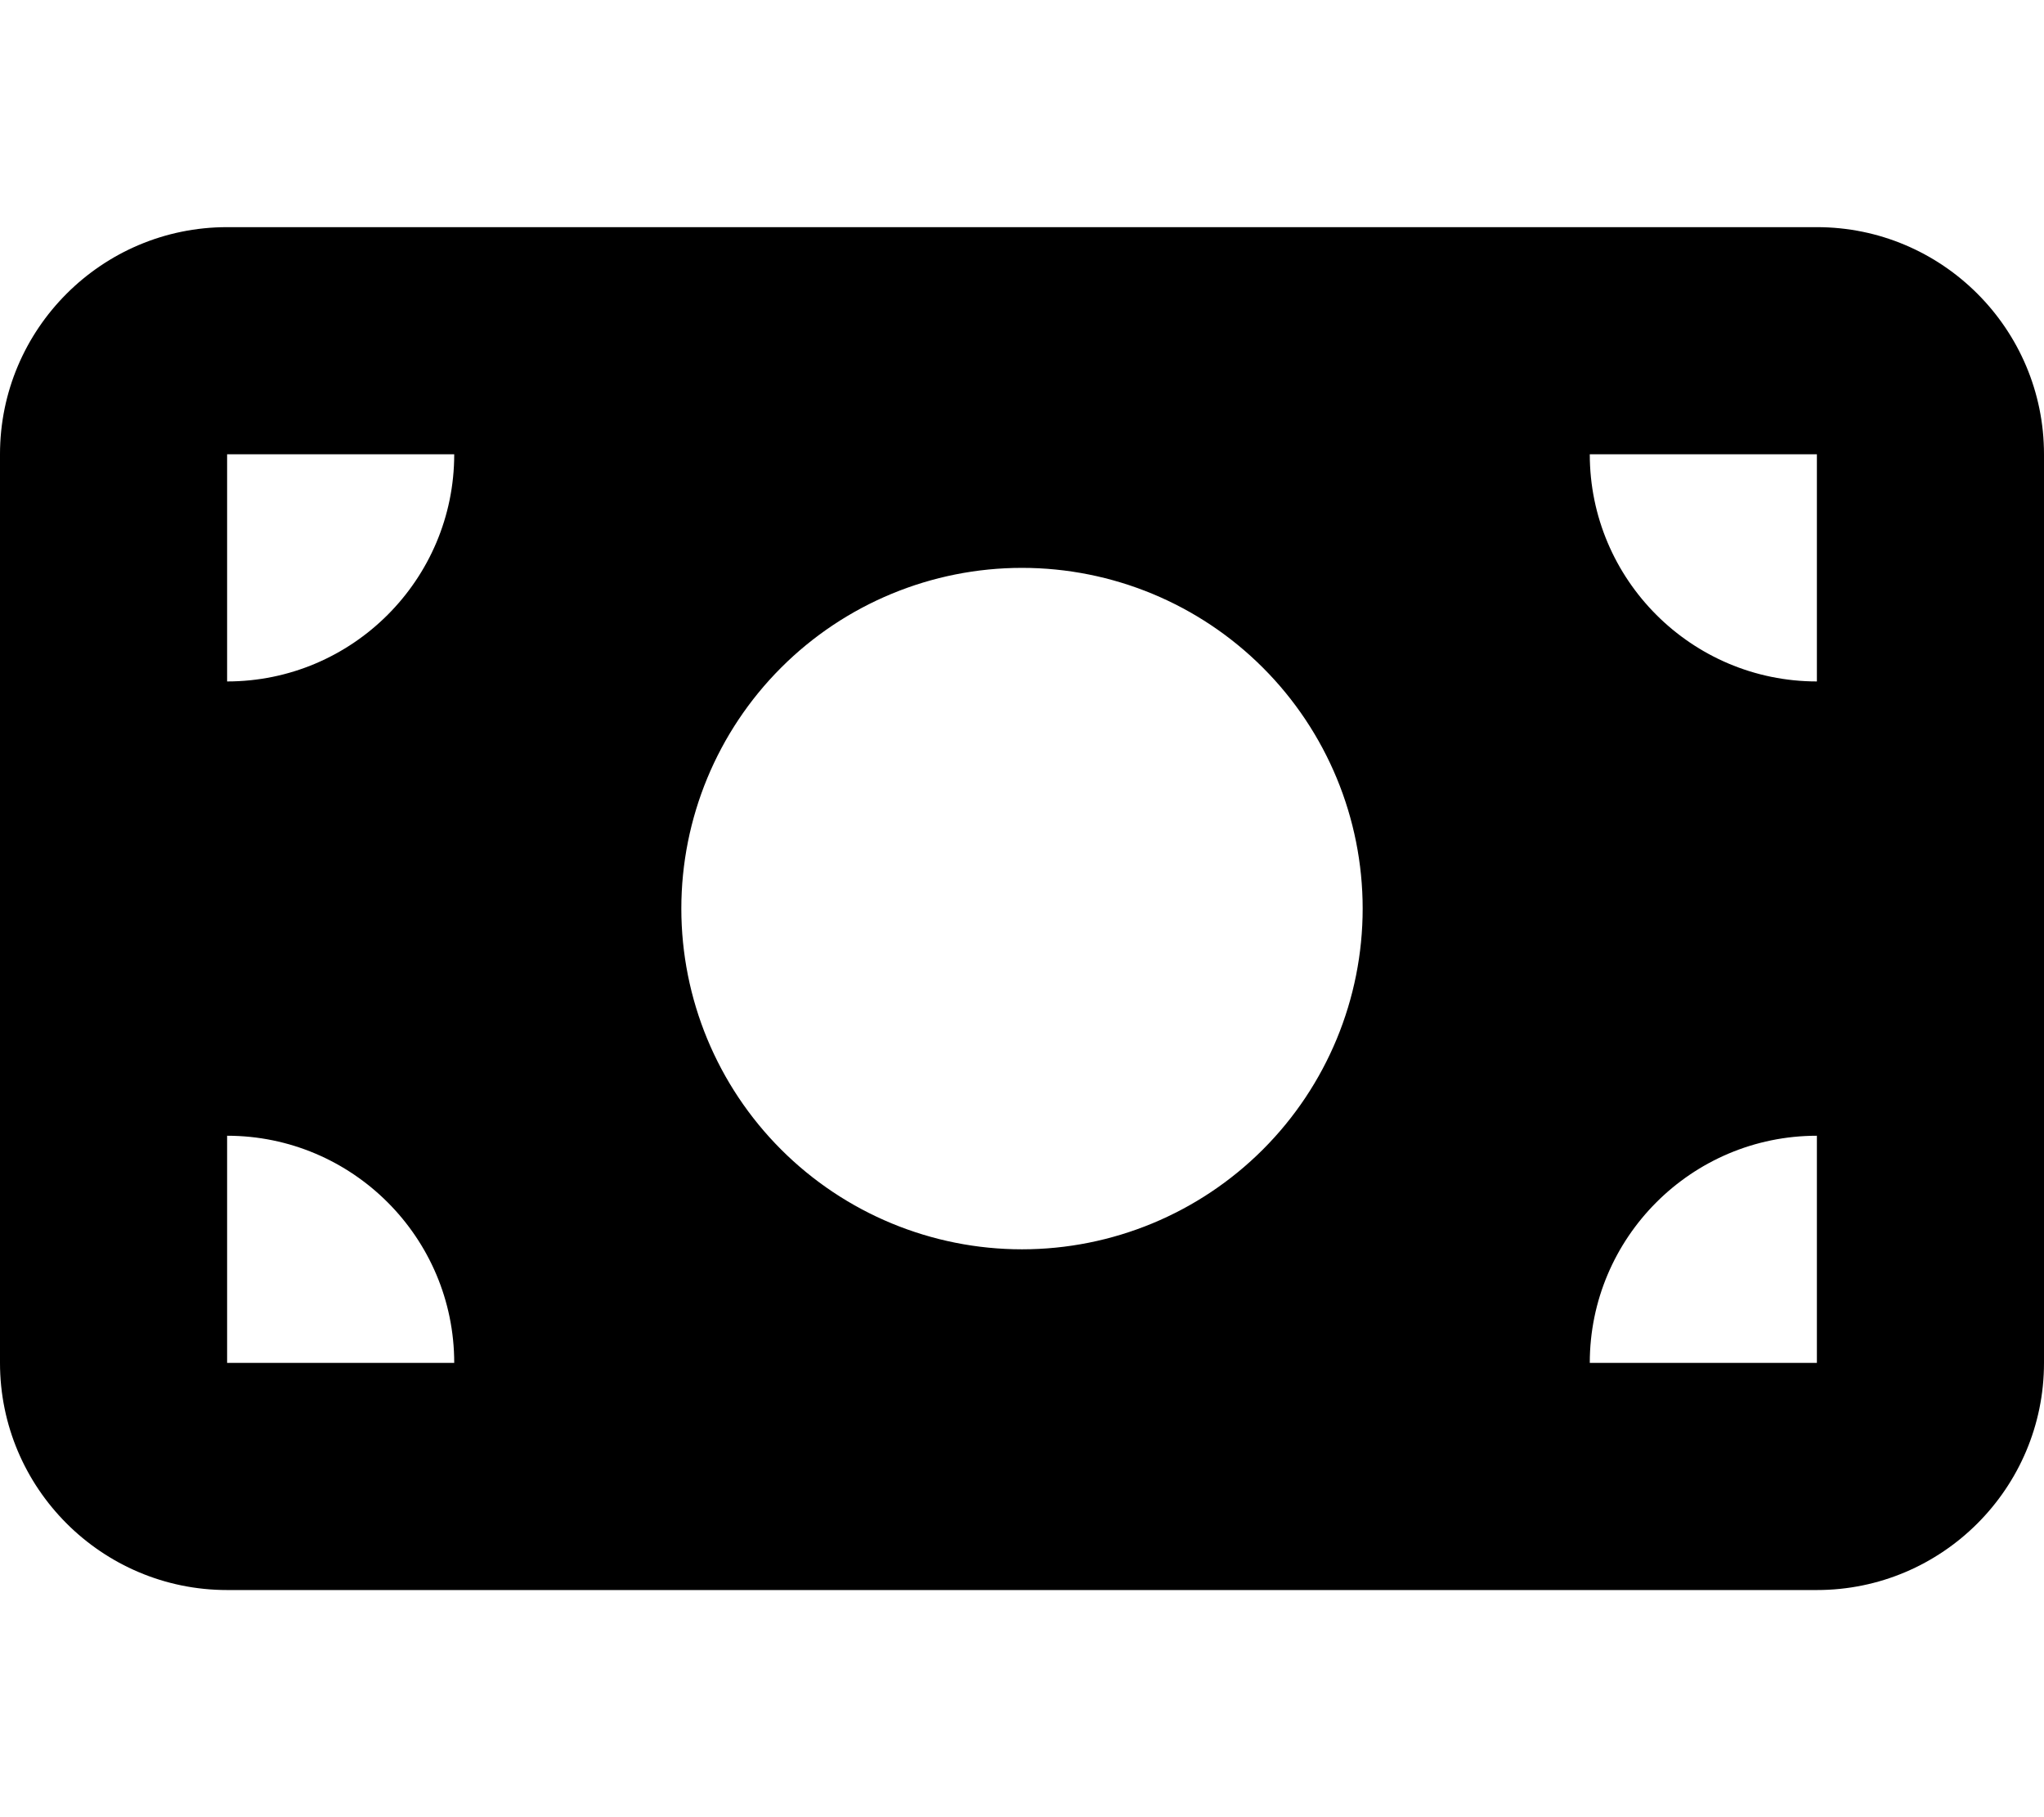 <svg width="576" height="512" viewBox="0 0 576 512" fill="none" xmlns="http://www.w3.org/2000/svg">
<path d="M64 64C28.7 64 0 92.7 0 128V384C0 419.3 28.7 448 64 448H512C547.3 448 576 419.3 576 384V128C576 92.7 547.3 64 512 64H64ZM128 384H64V320C99.3 320 128 348.7 128 384ZM64 192V128H128C128 163.3 99.3 192 64 192ZM448 384C448 348.7 476.7 320 512 320V384H448ZM512 192C476.7 192 448 163.3 448 128H512V192ZM288 160C313.461 160 337.879 170.114 355.882 188.118C373.886 206.121 384 230.539 384 256C384 281.461 373.886 305.879 355.882 323.882C337.879 341.886 313.461 352 288 352C262.539 352 238.121 341.886 220.118 323.882C202.114 305.879 192 281.461 192 256C192 230.539 202.114 206.121 220.118 188.118C238.121 170.114 262.539 160 288 160Z" fill="black"/>
</svg>
